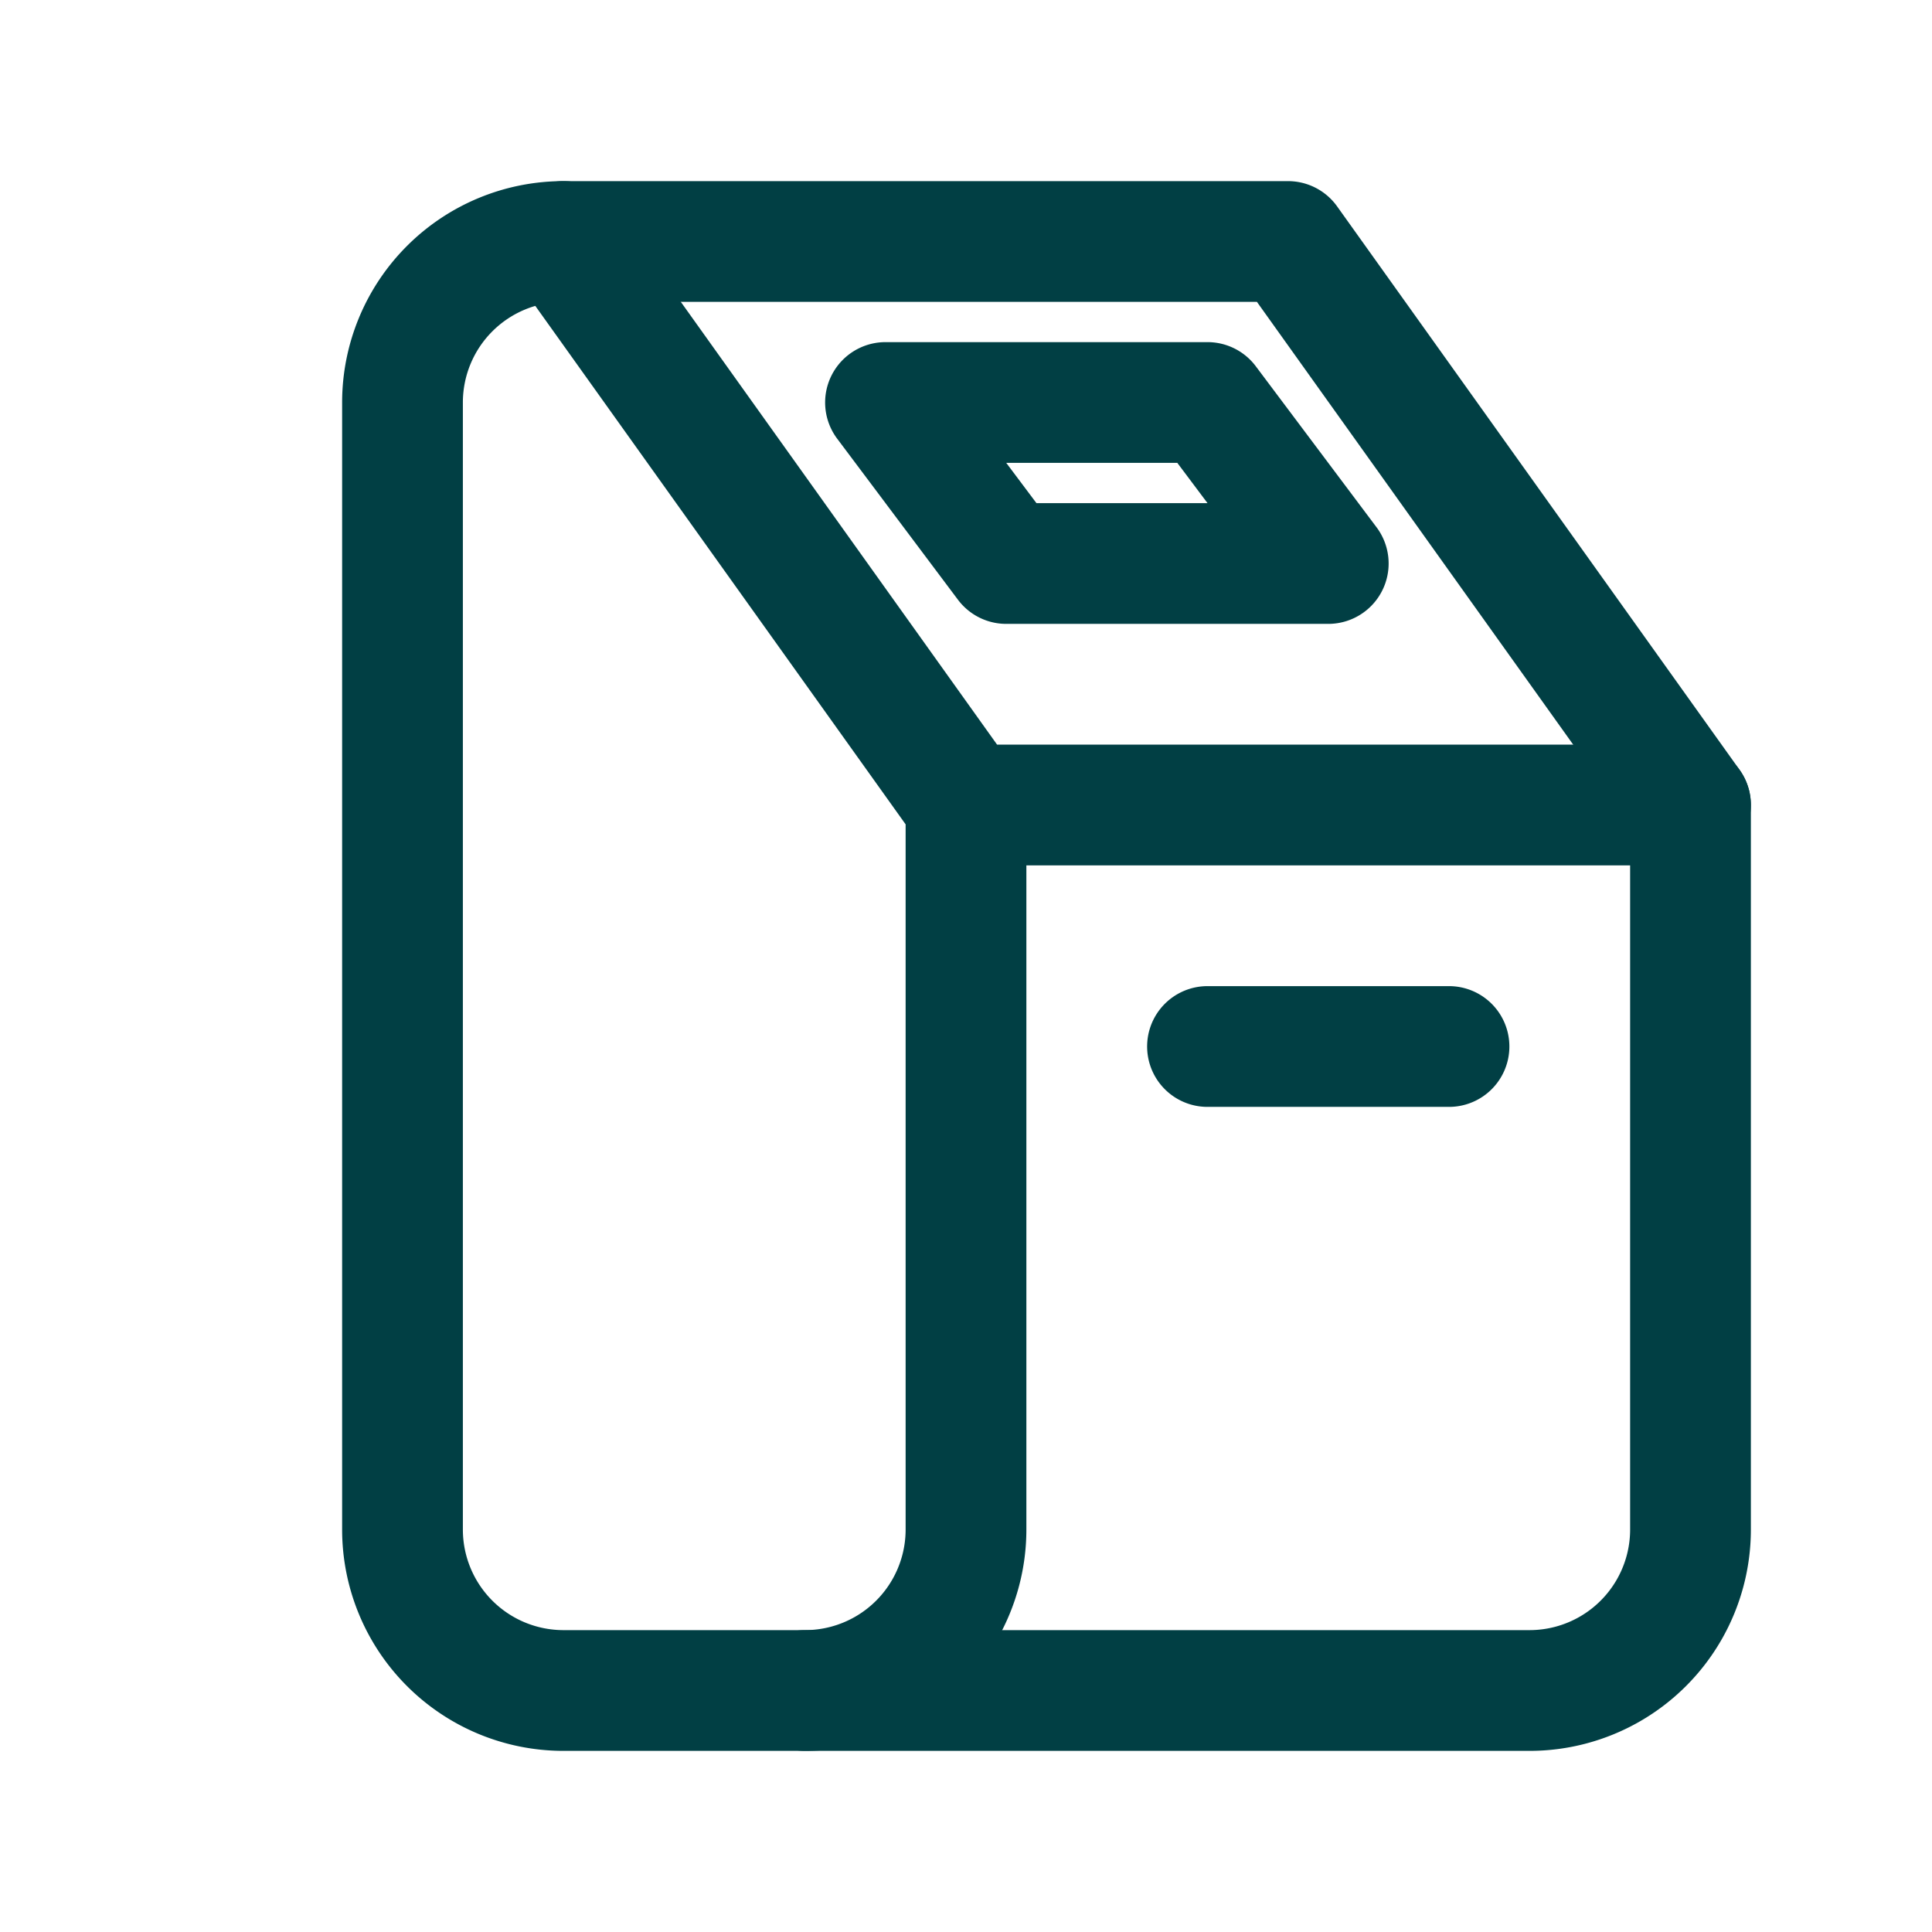 <svg width="24" height="24" fill="none" xmlns="http://www.w3.org/2000/svg"><path d="M19 21H7a2 2 0 01-2-2V5a2 2 0 012-2h9l5 7v9a2 2 0 01-2 2z" stroke="#013F44" stroke-width="1.5" stroke-linecap="round" stroke-linejoin="round"/><path d="M10 21a2 2 0 002-2v-9L7 3m5 7h9m-6 3h3m-5.5-6L11 5h4l1.5 2h-4z" stroke="#013F44" stroke-width="1.5" stroke-linecap="round" stroke-linejoin="round"/></svg>